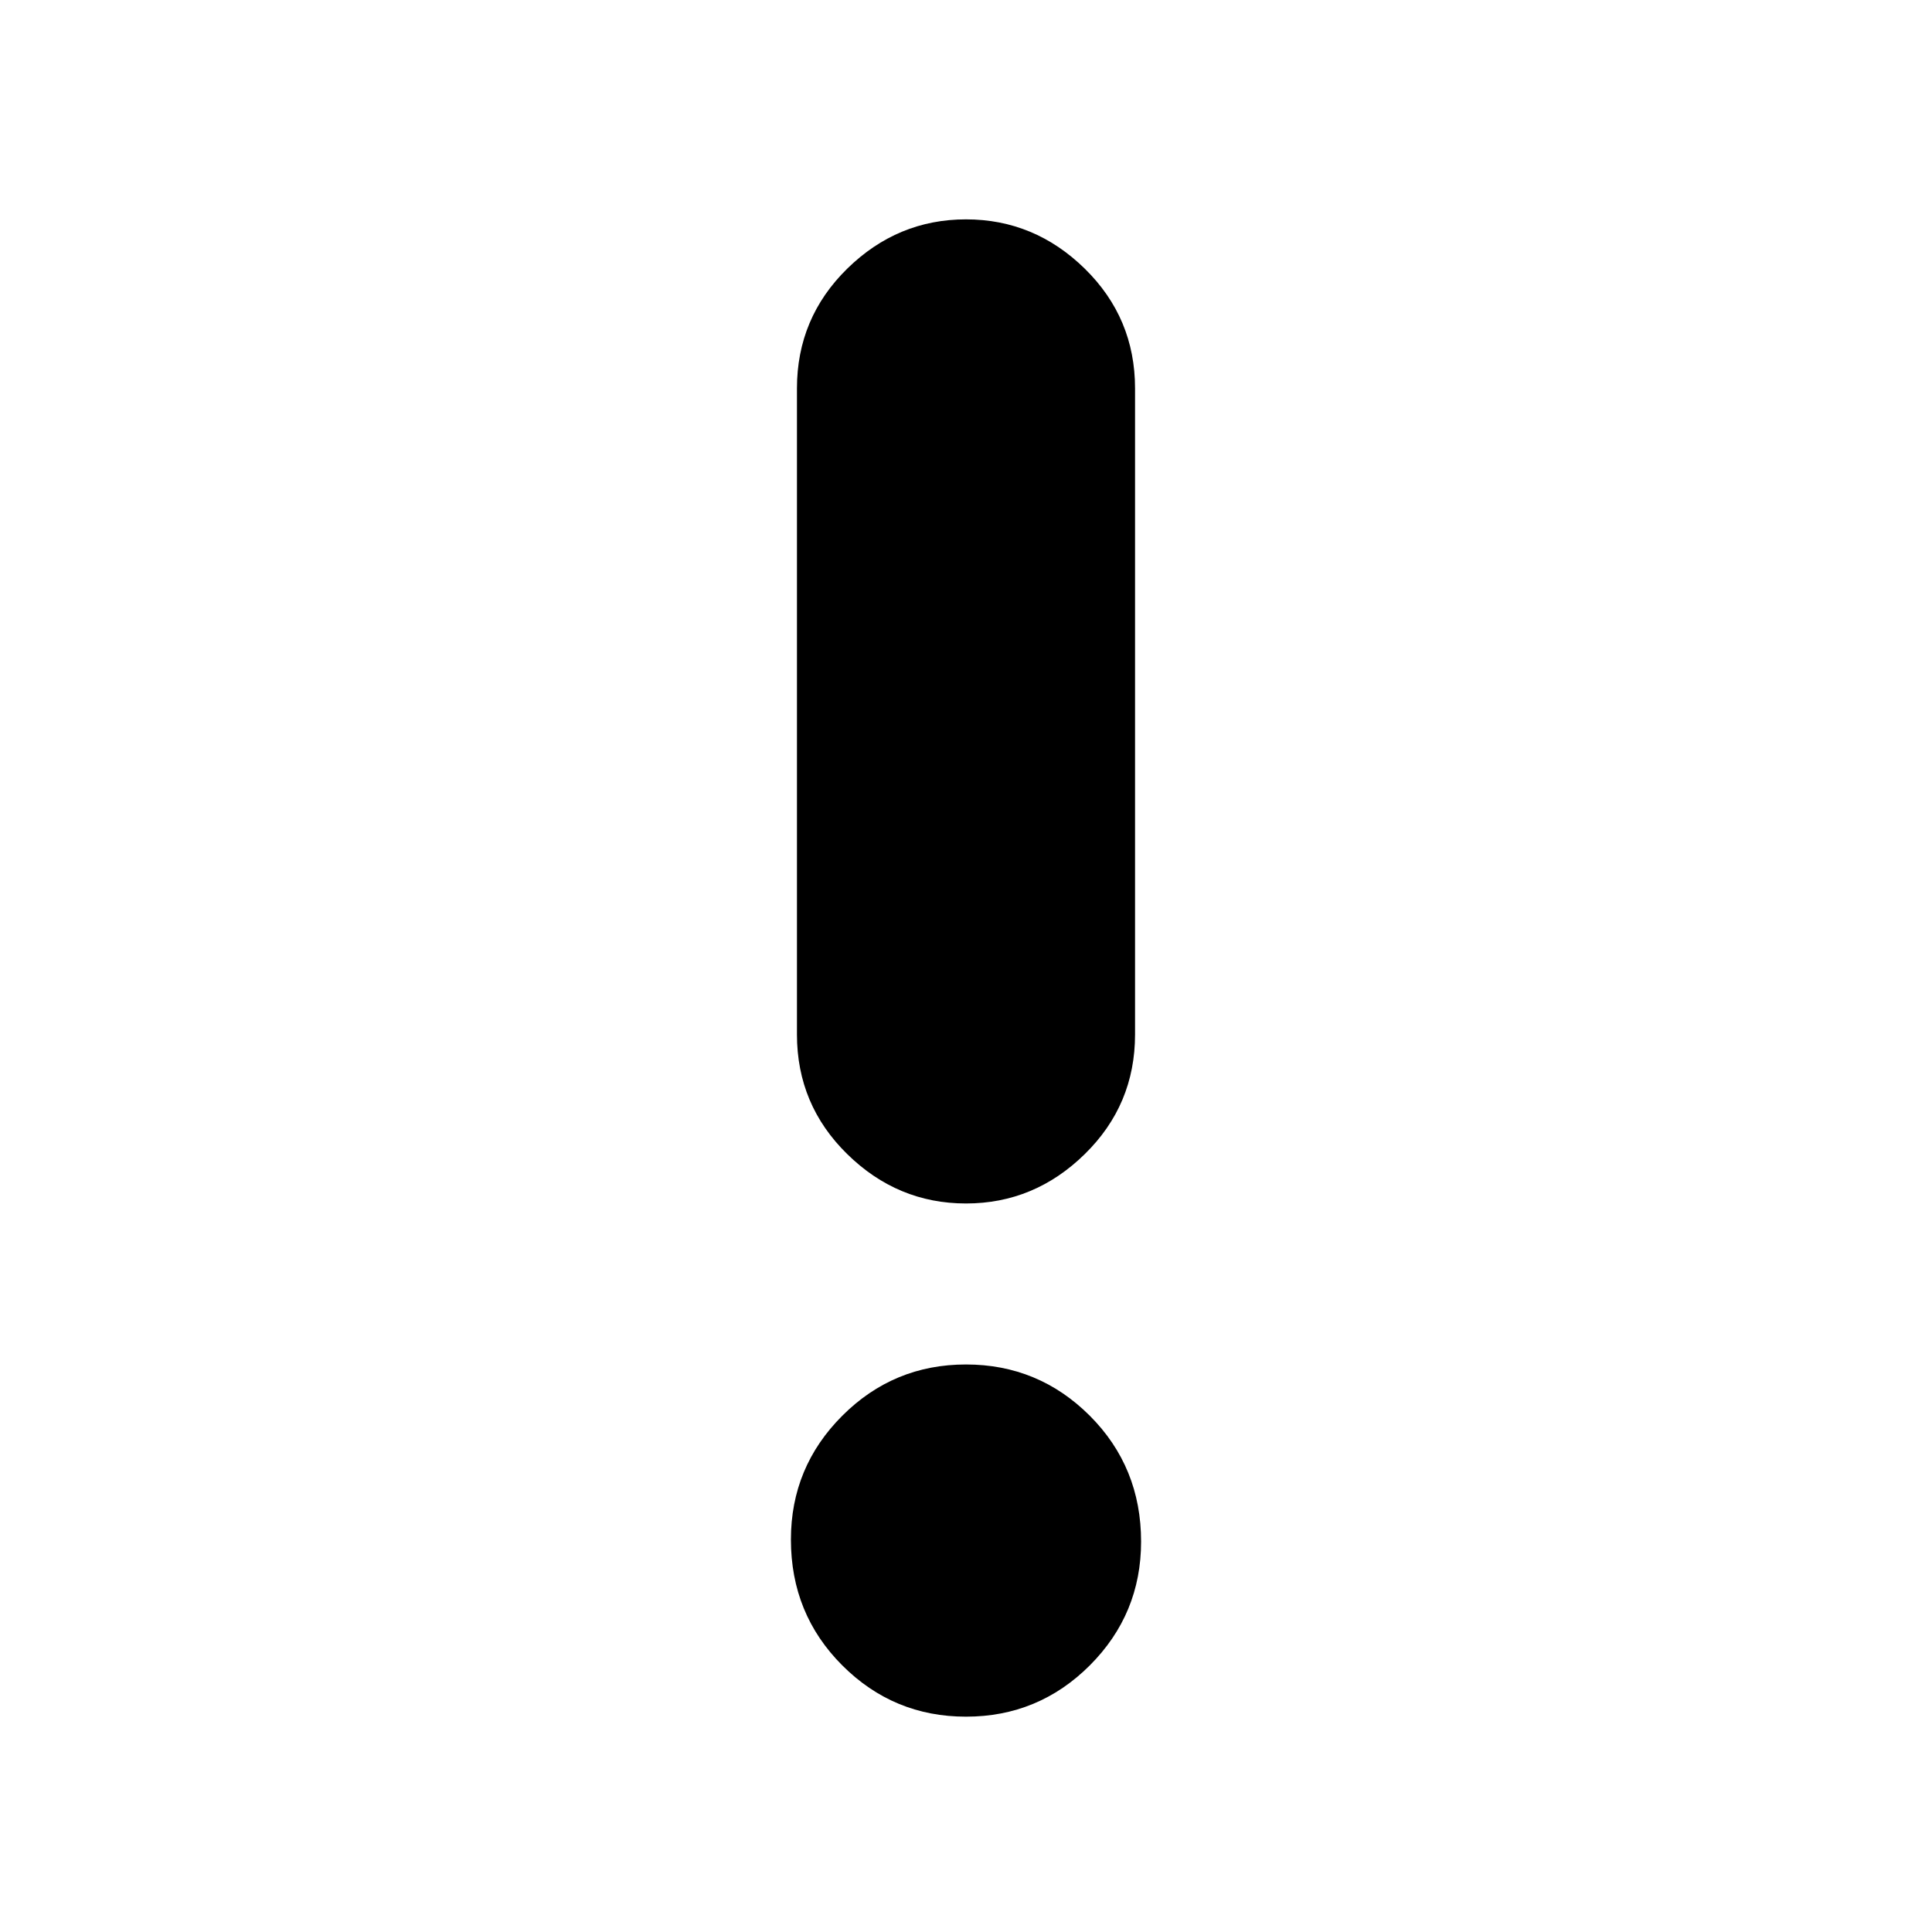 <svg xmlns="http://www.w3.org/2000/svg" height="24" width="24"><path d="M12 21.325q-.9 0-1.537-.637-.638-.638-.638-1.563 0-.9.638-1.538.637-.637 1.537-.637.9 0 1.538.637.637.638.637 1.563 0 .9-.637 1.538-.638.637-1.538.637Zm0-6.375q-.85 0-1.475-.613-.625-.612-.625-1.487V4.825q0-.875.625-1.488.625-.612 1.475-.612.85 0 1.475.612.625.613.625 1.488v8.025q0 .875-.625 1.487-.625.613-1.475.613Z"/></svg>